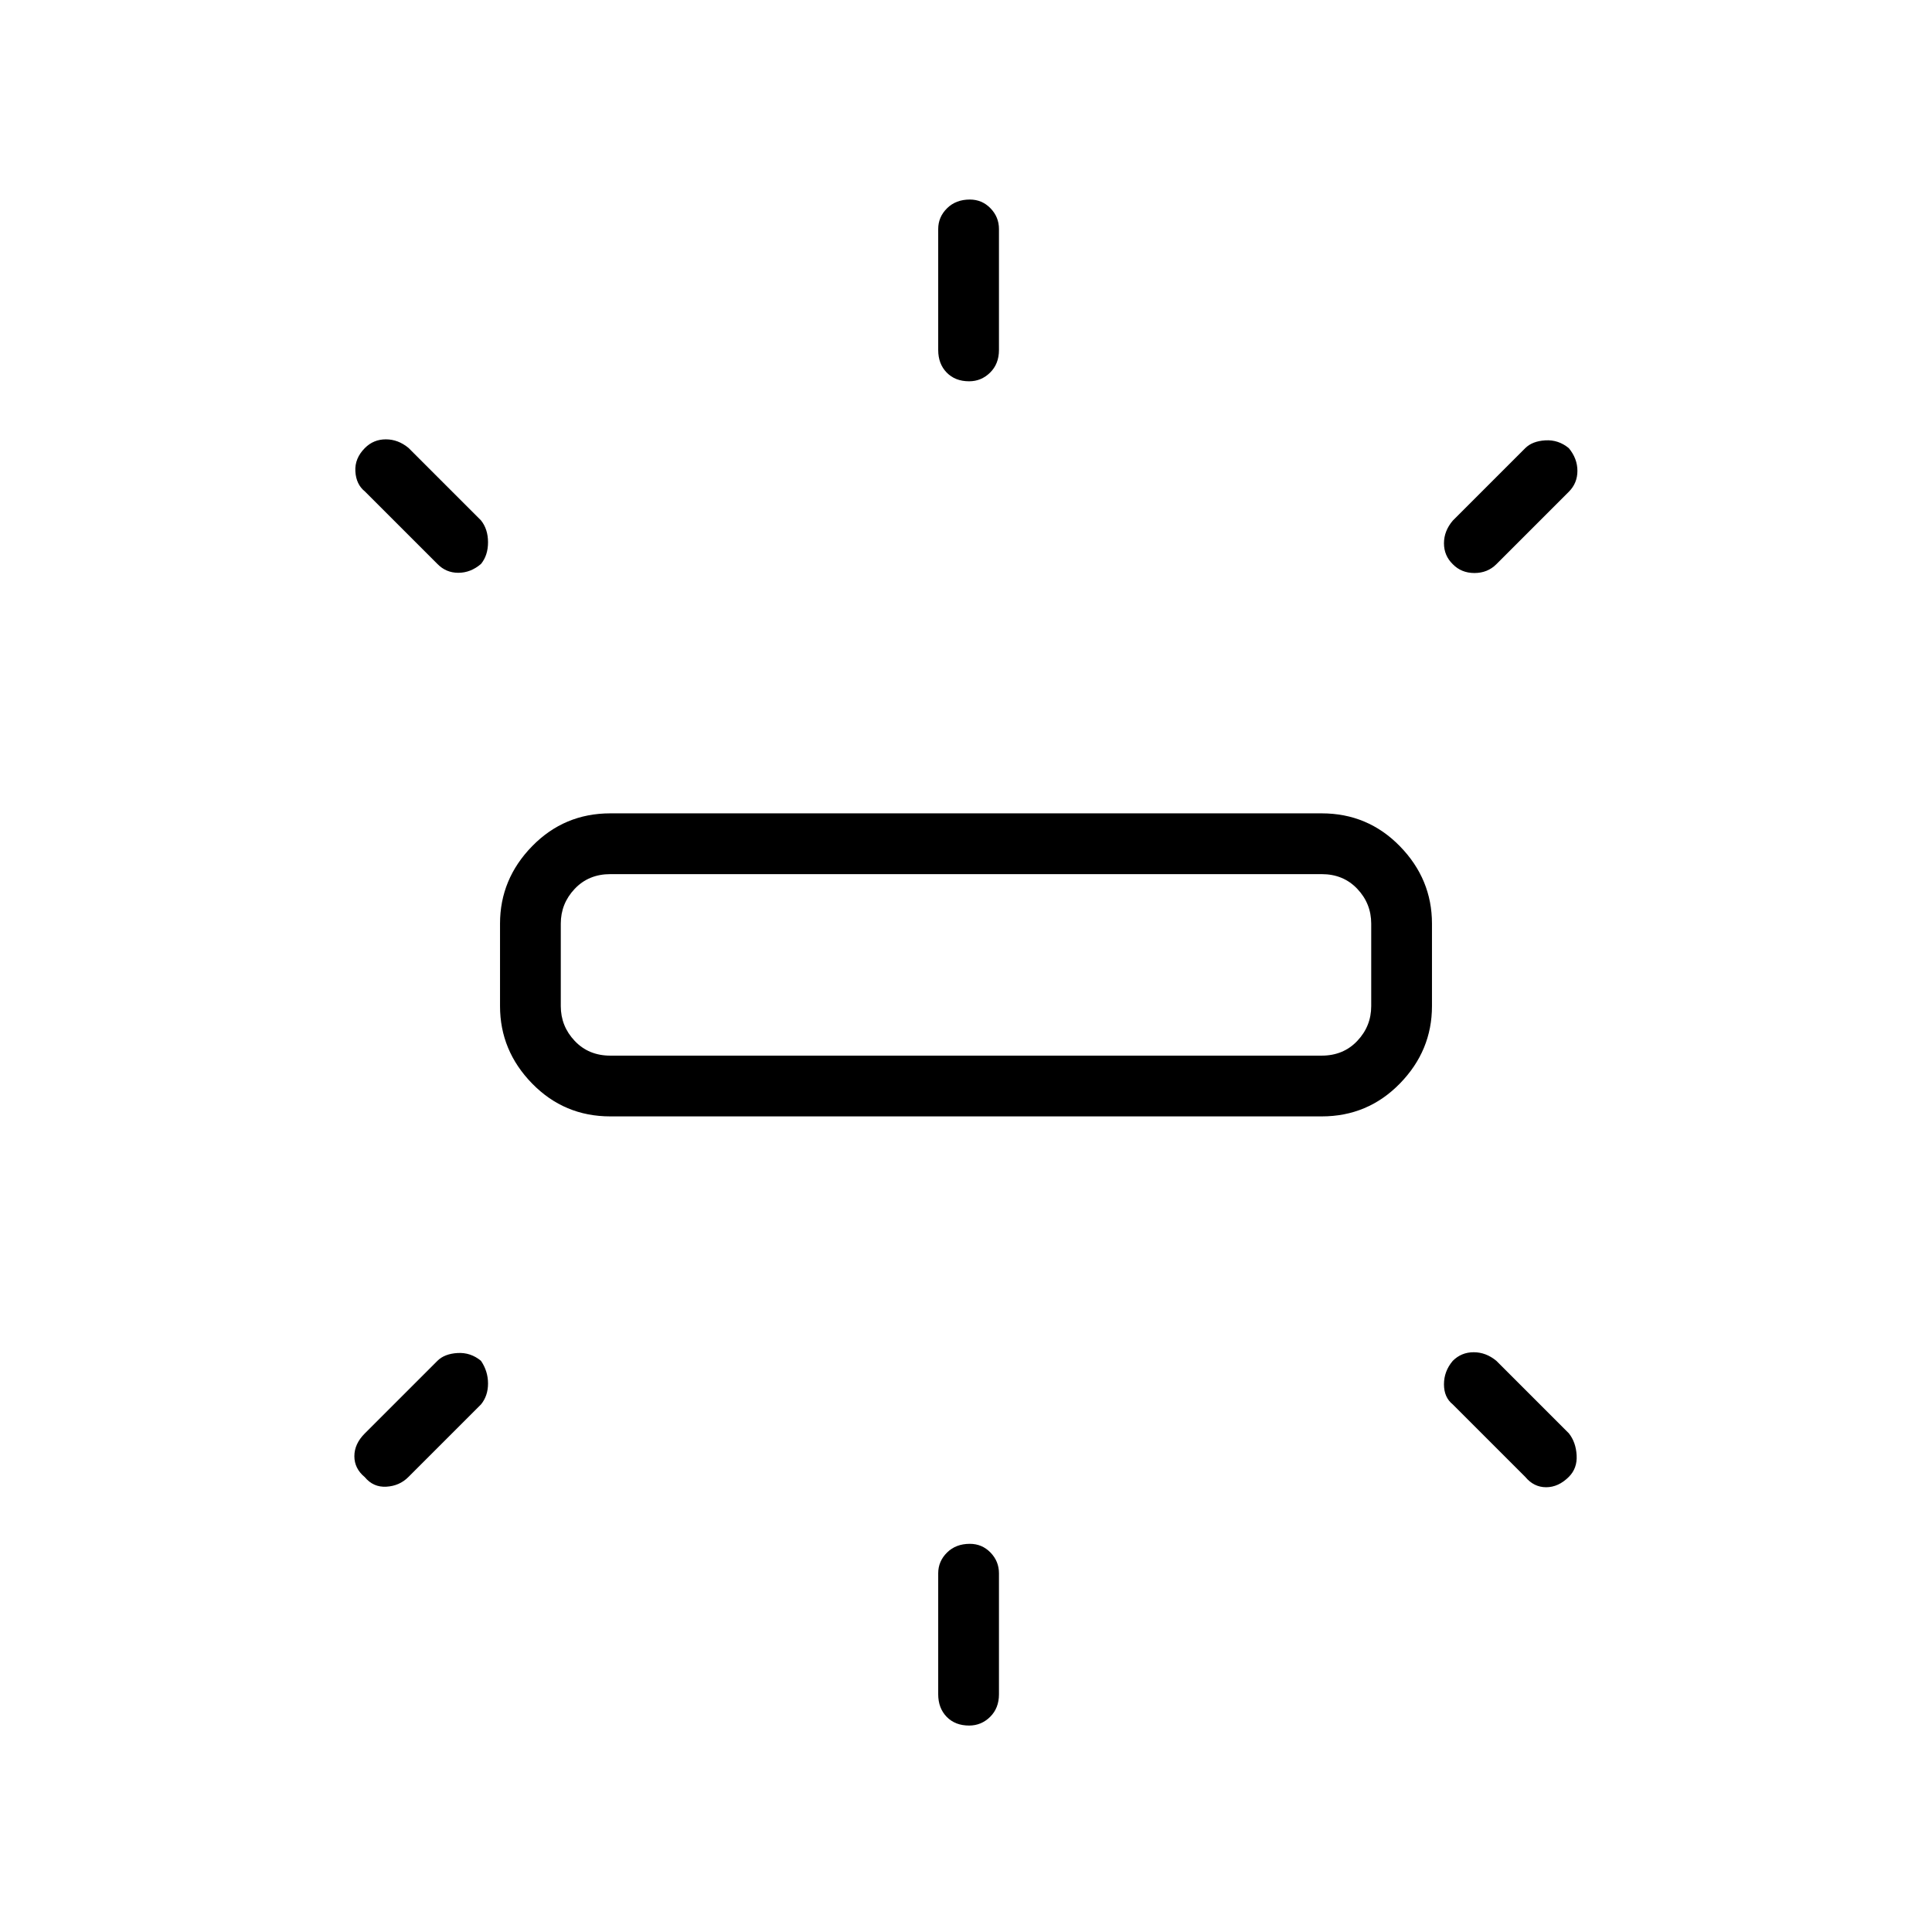 <svg xmlns="http://www.w3.org/2000/svg" height="48" viewBox="0 -960 960 960" width="48"><path d="M248.46-460.08v-40.96q0-22.15 15.95-38.48 15.94-16.33 38.86-16.33h353.46q22.92 0 38.86 16.33 15.95 16.33 15.95 38.48v40.96q0 22.15-15.95 38.48-15.94 16.33-38.86 16.33H303.27q-22.92 0-38.86-16.33-15.95-16.33-15.95-38.48Zm217.73-326v-60.11q0-5.98 4.39-10.32t11.33-4.34q6.05 0 10.26 4.34t4.21 10.32v60.11q0 6.87-4.38 11.2-4.39 4.34-10.44 4.34-6.94 0-11.16-4.34-4.21-4.33-4.21-11.2Zm255.69 84.77 36-36q3.5-3.5 10-3.88 6.5-.39 11.66 3.88 4.27 5.16 4.27 11.27 0 6.12-4.27 10.39l-36 36q-4.39 4.38-10.89 4.38-6.5 0-10.77-4.38-4.38-4.27-4.38-10.39 0-6.11 4.38-11.27ZM466.19-118.12v-60.11q0-5.98 4.39-10.32 4.39-4.33 11.33-4.33 6.05 0 10.26 4.33 4.21 4.34 4.21 10.32v60.11q0 6.87-4.38 11.21-4.39 4.33-10.44 4.33-6.94 0-11.16-4.33-4.21-4.34-4.21-11.21Zm291.69-108.03-36-36q-4.38-3.5-4.38-10t4.38-11.66q4.27-4.27 10.39-4.27 6.11 0 11.27 4.27l36 36q3.5 4.39 3.88 10.89.39 6.5-3.88 10.77-5.16 5.15-11.27 5.15-6.12 0-10.39-5.15ZM217.35-679.77l-36-36q-4.39-3.5-4.77-10-.39-6.5 4.77-11.65 4.27-4.27 10.38-4.27 6.12 0 11.27 4.27l36 36q3.5 4.38 3.5 10.88 0 6.5-3.5 10.77-5.15 4.39-11.27 4.39-6.11 0-10.38-4.39Zm-36.12 432.08 36.12-36.12q3.5-3.5 10-3.88 6.5-.39 11.65 3.88 3.5 5.16 3.5 11.27 0 6.12-3.5 10.39l-36.12 36.11q-4.38 4.39-10.88 4.77-6.5.39-10.77-4.77-5.15-4.27-5.15-10.38 0-6.12 5.15-11.27Zm122.04-187.77h353.46q10.77 0 17.69-7.31 6.93-7.31 6.93-17.31v-40.96q0-10-6.93-17.31-6.92-7.3-17.69-7.3H303.27q-10.77 0-17.69 7.3-6.93 7.31-6.93 17.31v40.96q0 10 6.93 17.31 6.92 7.31 17.69 7.31ZM480-481.38Z"/></svg>
